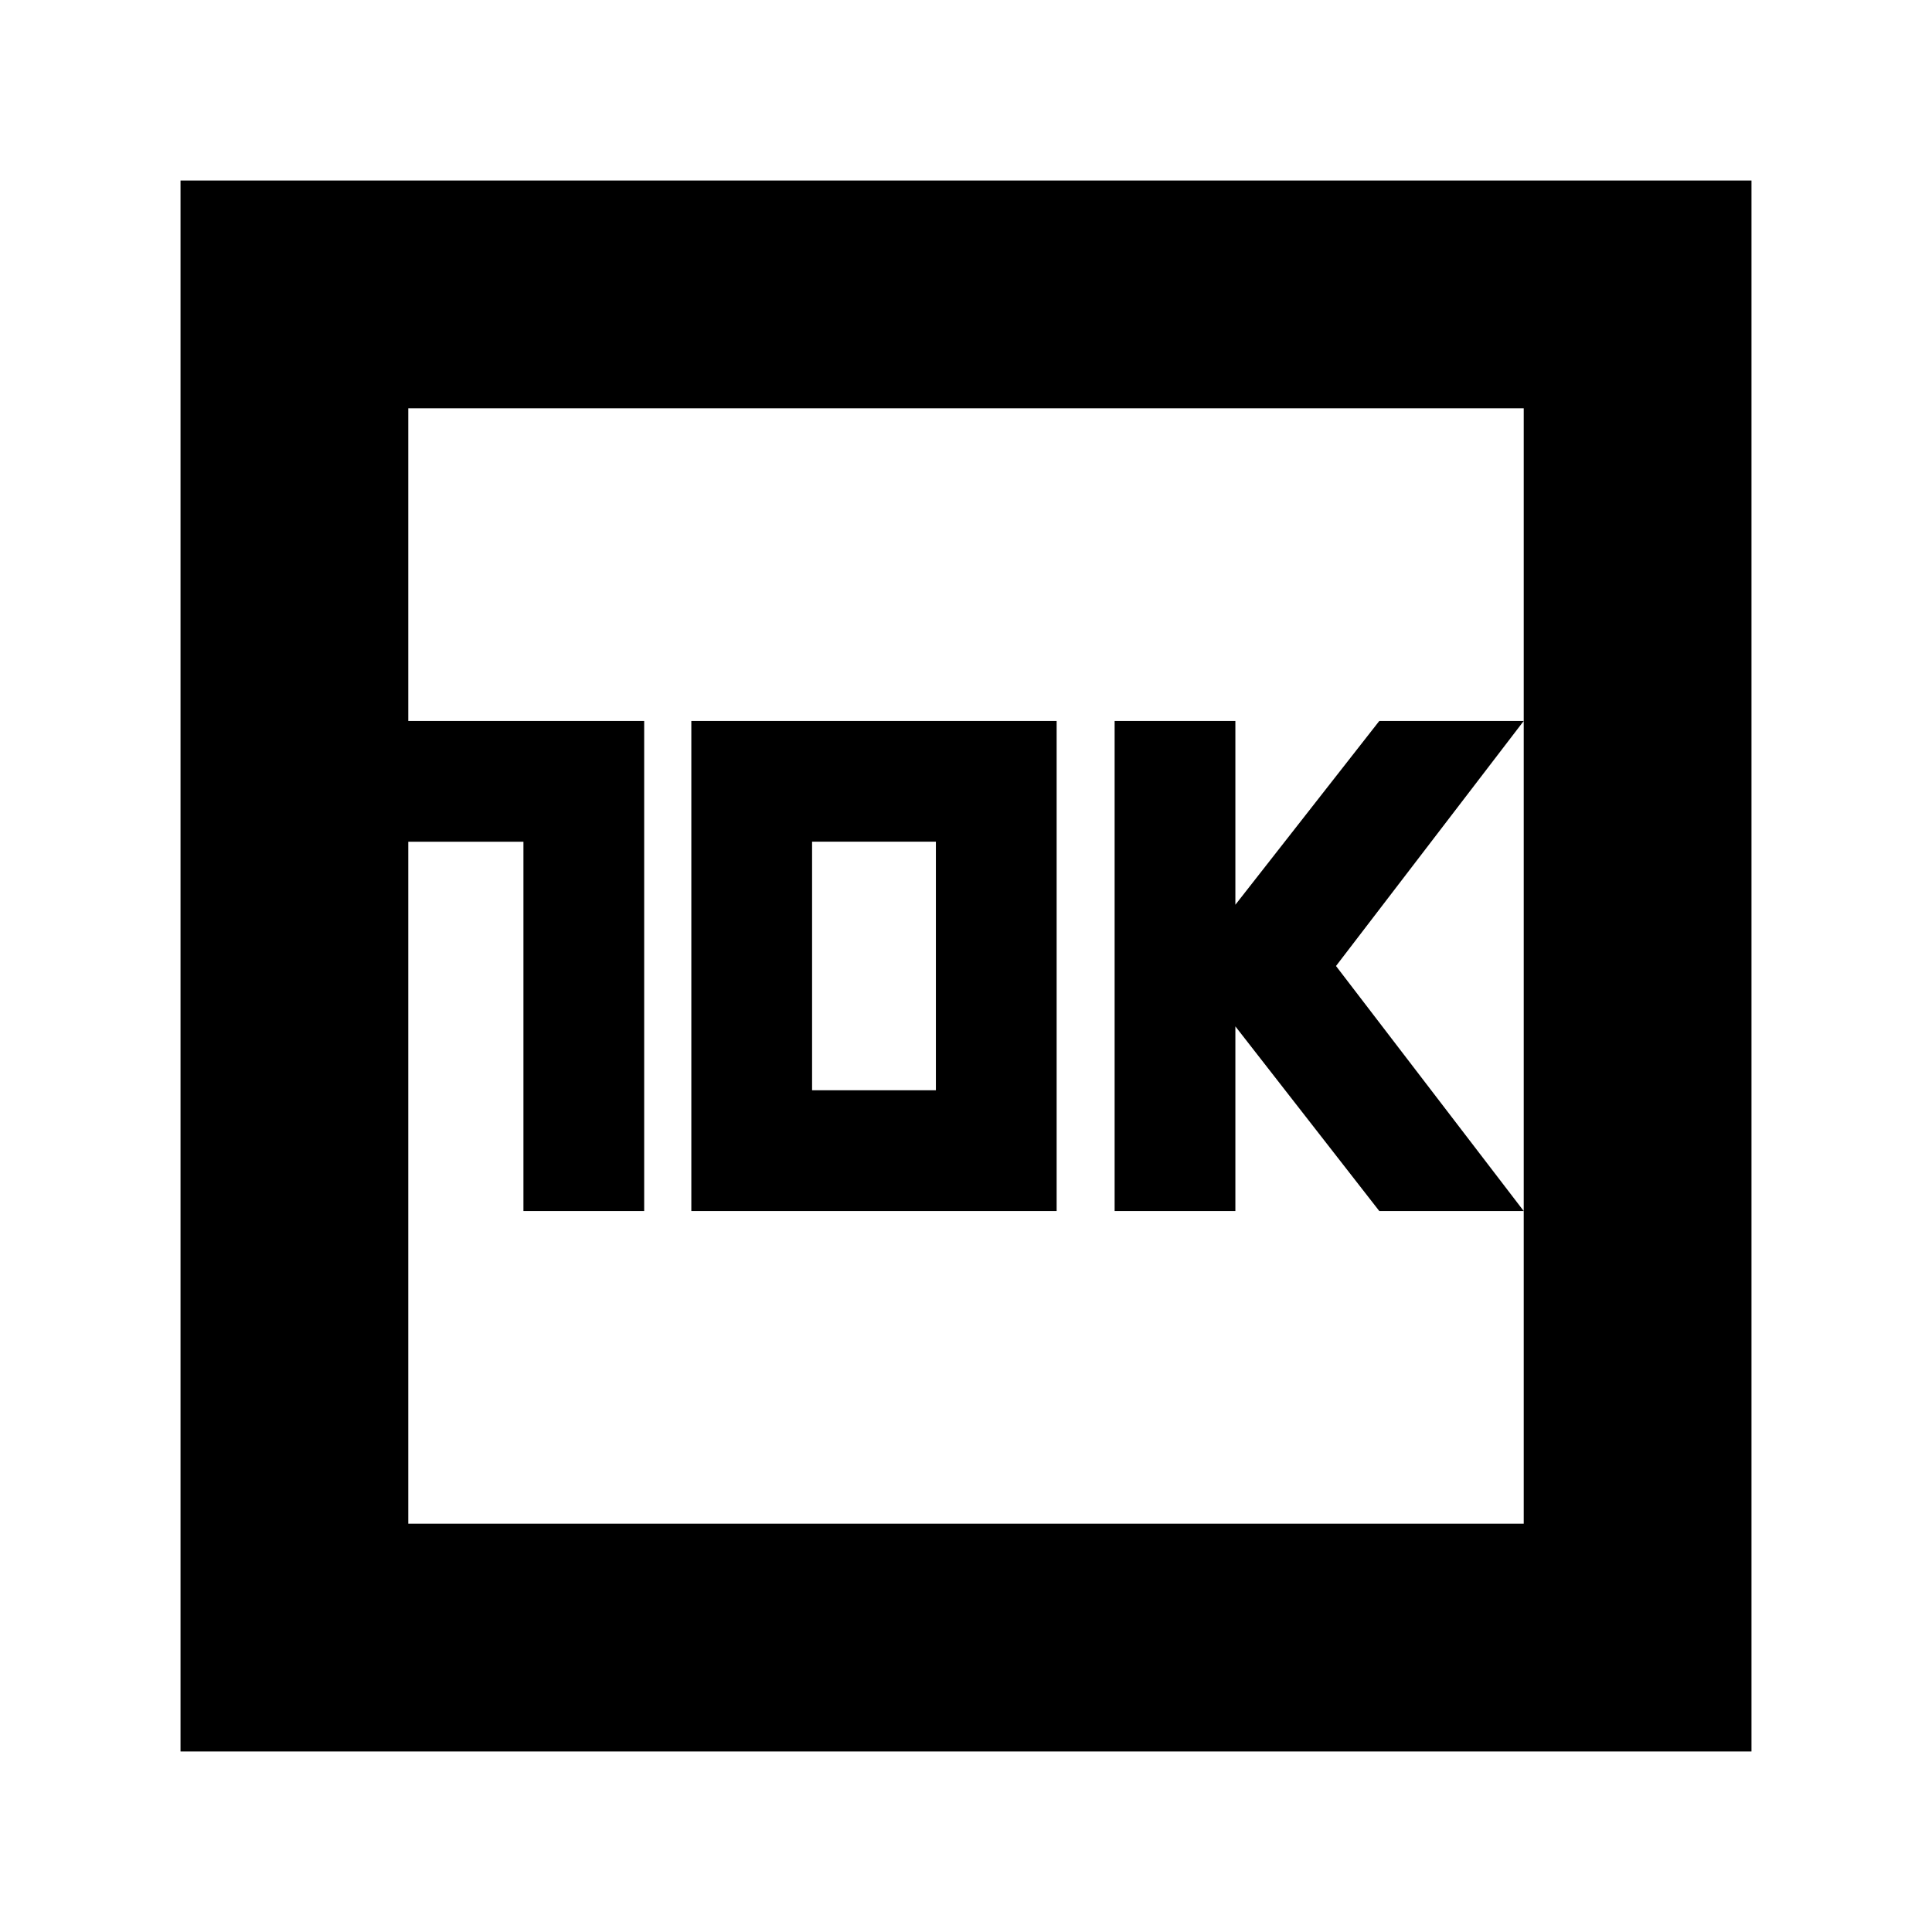 <svg xmlns="http://www.w3.org/2000/svg" height="24" viewBox="0 -960 960 960" width="24"><path d="M260.09-358.24h60v-243.52H202.87v60h57.22v183.52Zm83.43 0h181.52v-243.52H343.52v243.52Zm60-60v-123.52h61.52v123.52h-61.52Zm150.33 60h60V-450l71.52 91.76h71.76L663.85-480l93.28-121.76h-71.76l-71.52 91.32v-91.32h-60v243.52ZM89.7-89.7v-780.6h780.6v780.6H89.7Zm113.17-113.17h554.26v-554.26H202.87v554.26Zm0 0v-554.26 554.26Z"/></svg>